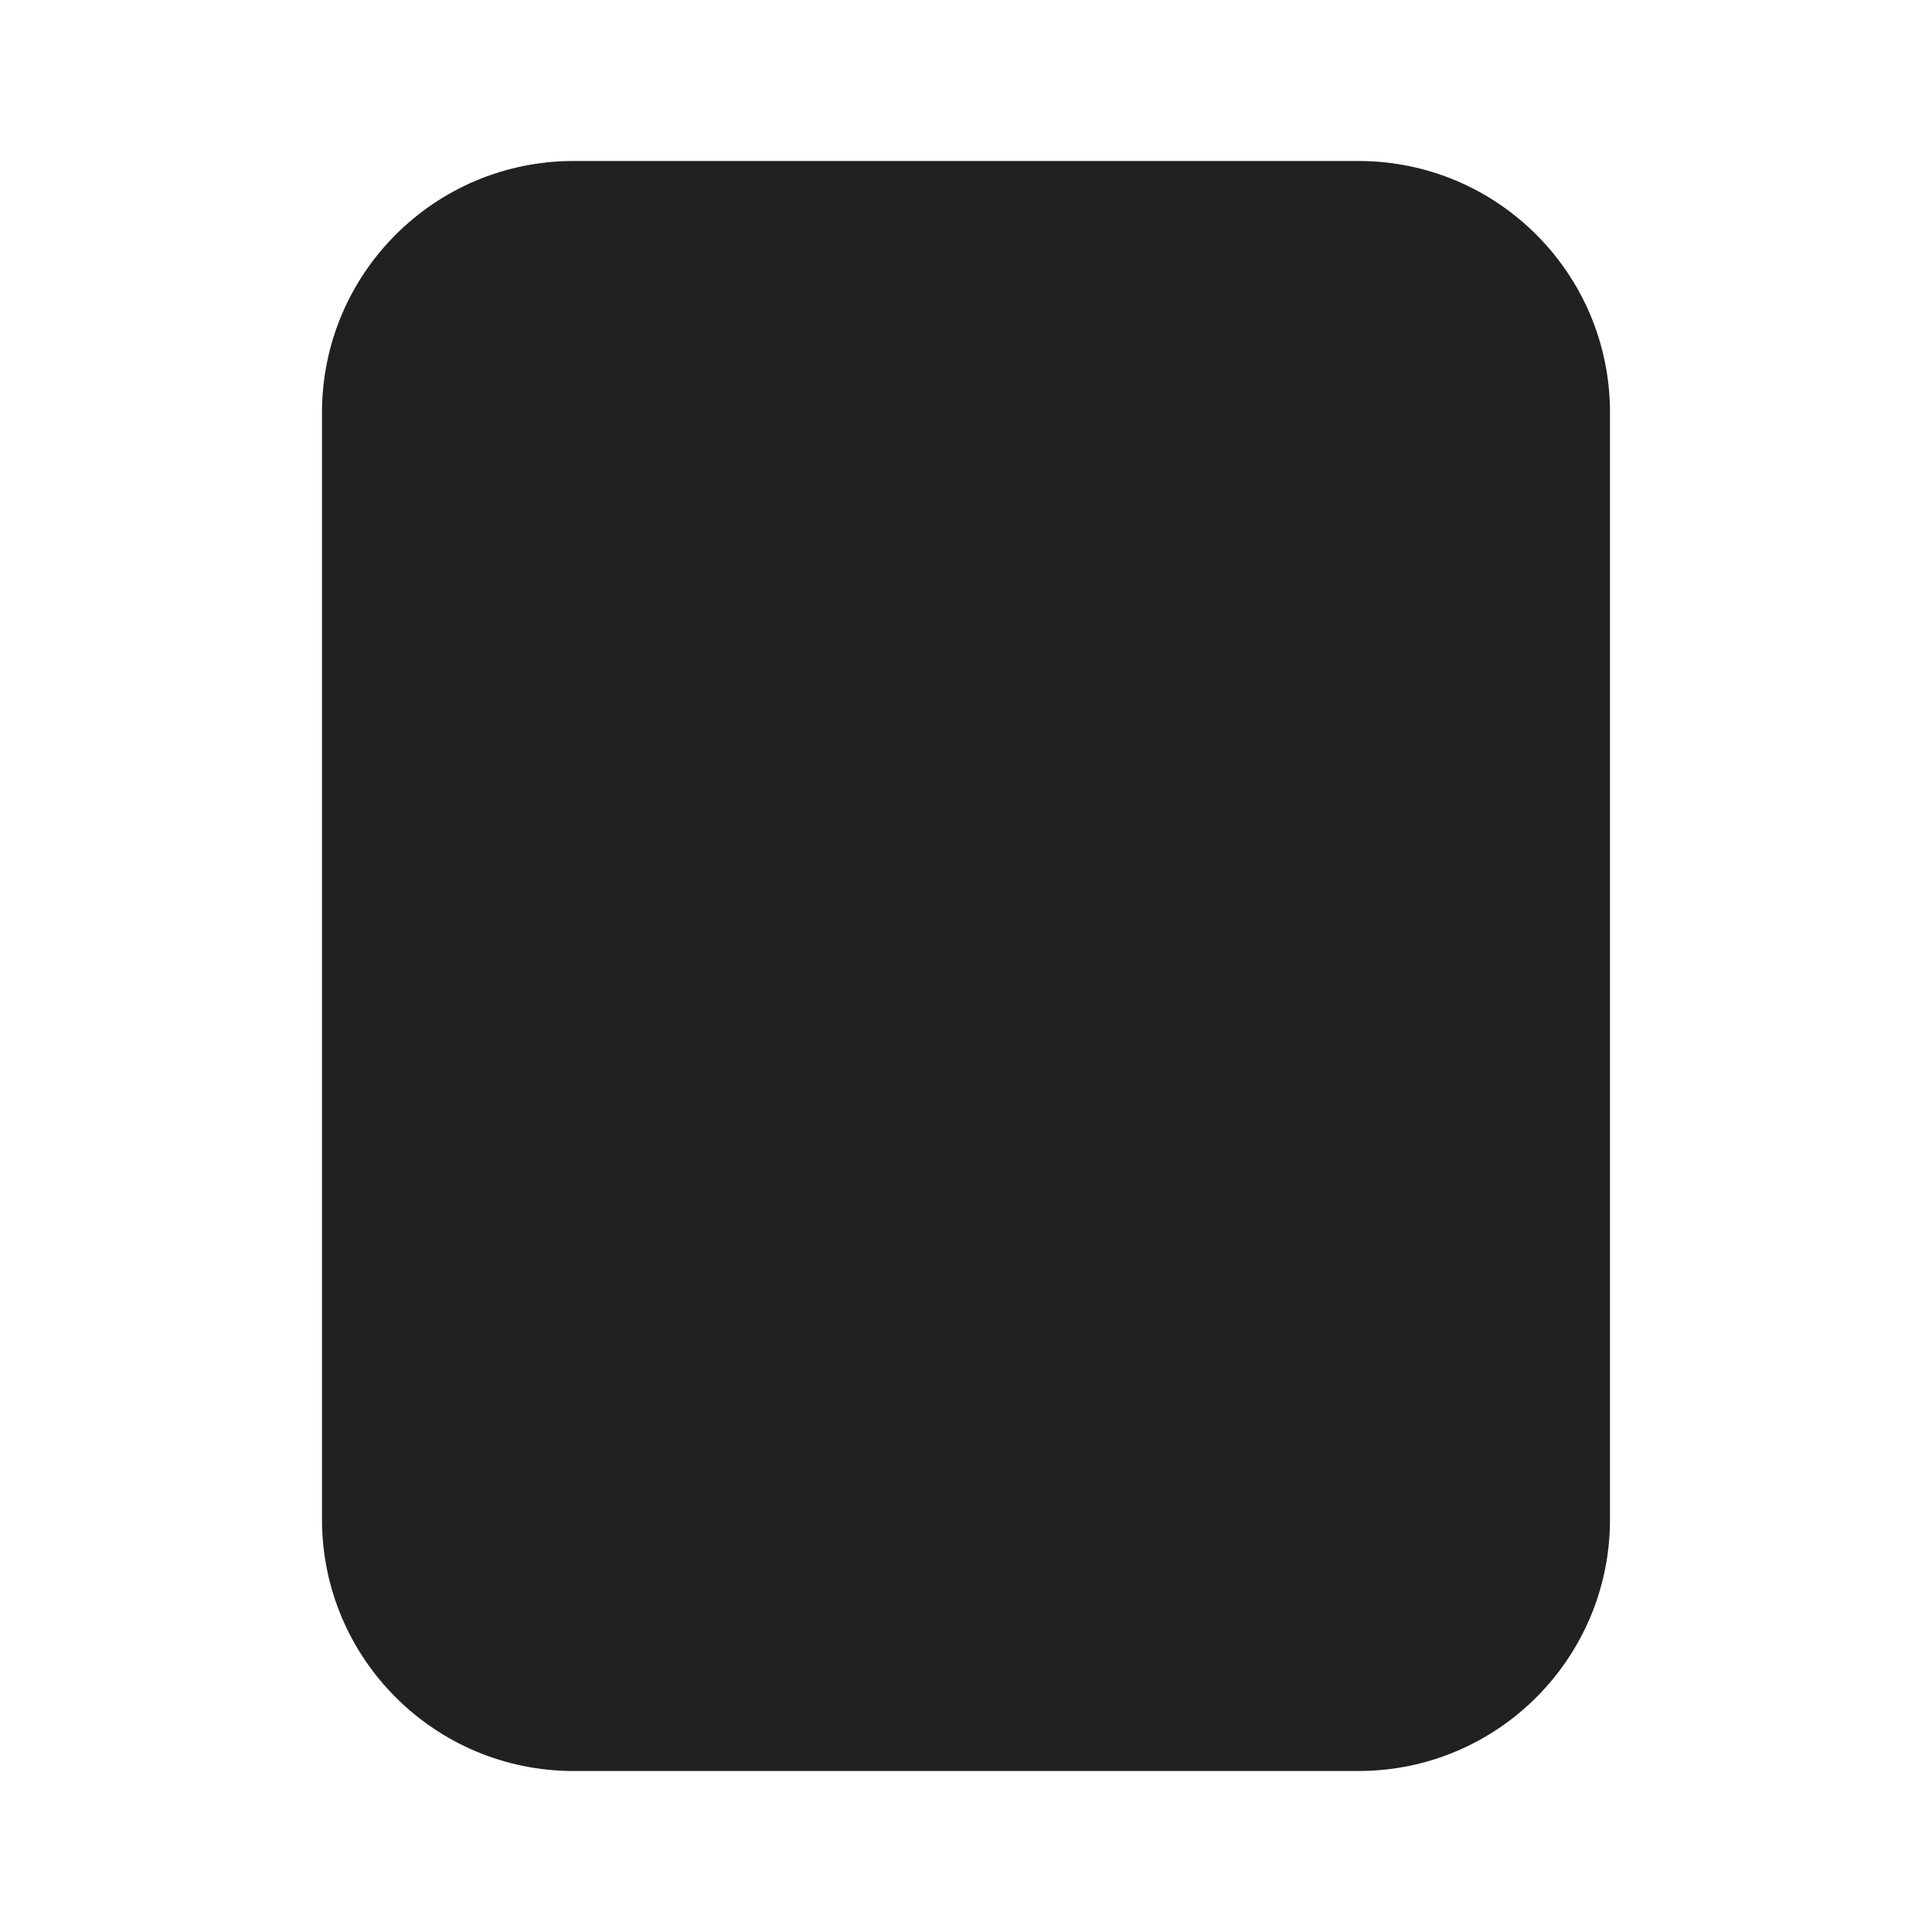 <svg width="48" height="48" viewBox="0 0 48 48" fill="none" xmlns="http://www.w3.org/2000/svg">
<path d="M14.25 44C10.798 44 8 41.202 8 37.75V10.25C8 6.798 10.798 4 14.25 4H33.75C37.202 4 40 6.798 40 10.25V37.75C40 41.202 37.202 44 33.75 44H14.25Z" fill="#212121"/>
</svg>
